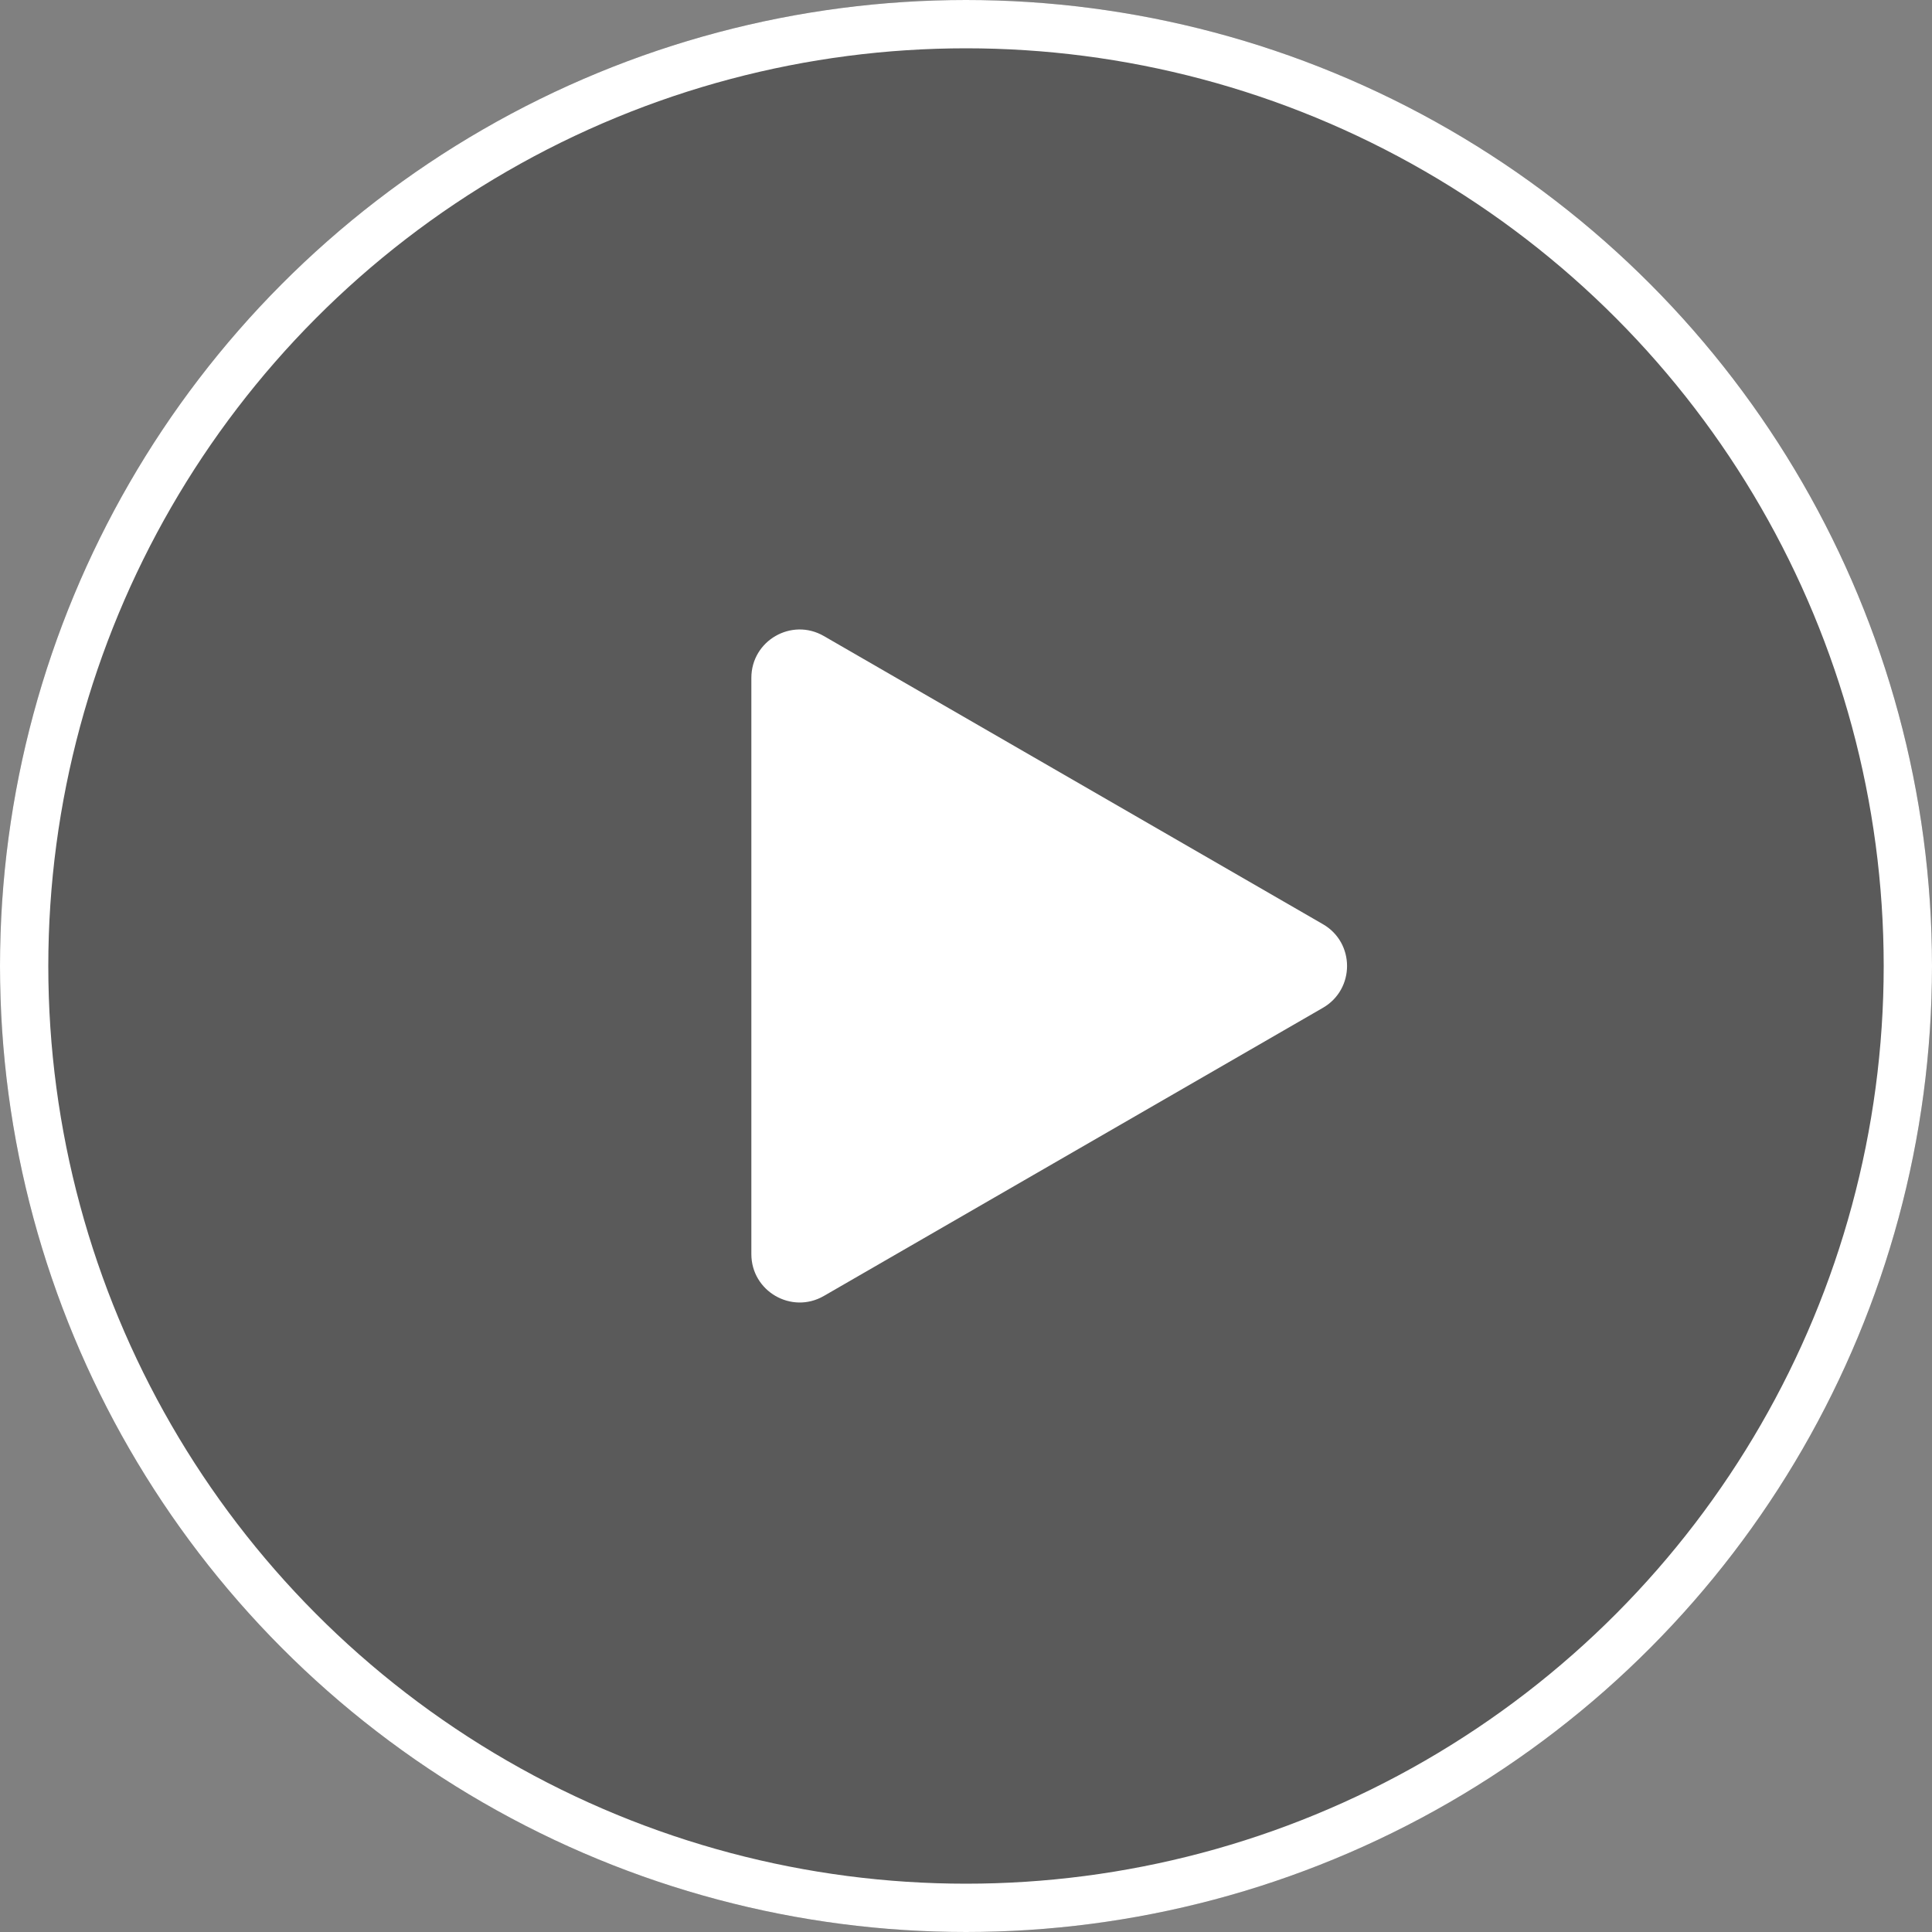 <svg xmlns="http://www.w3.org/2000/svg" xmlns:xlink="http://www.w3.org/1999/xlink" fill="none" version="1.1" width="40" height="40" viewBox="0 0 40 40"><rect x="0" y="0" width="40" height="40" fill="#808080" stroke="none"/><g><g><ellipse cx="20" cy="20" rx="20" ry="20" fill="#000000" fill-opacity="0.3"/><ellipse cx="20" cy="20" rx="19.5" ry="19.5" fill-opacity="0" stroke-opacity="1" stroke="#FFFFFF" fill="none" stroke-width="1"/></g><g transform="matrix(0,1,-1,0,40,-17.778)"><path d="M38.644,12.611L44.61,22.944C44.994,23.611,44.513,24.444,43.743,24.444L31.812,24.444C31.042,24.444,30.561,23.611,30.946,22.944L36.912,12.611C37.296,11.944,38.259,11.944,38.644,12.611" fill-rule="evenodd" fill="#FFFFFF" fill-opacity="1"/></g></g></svg>